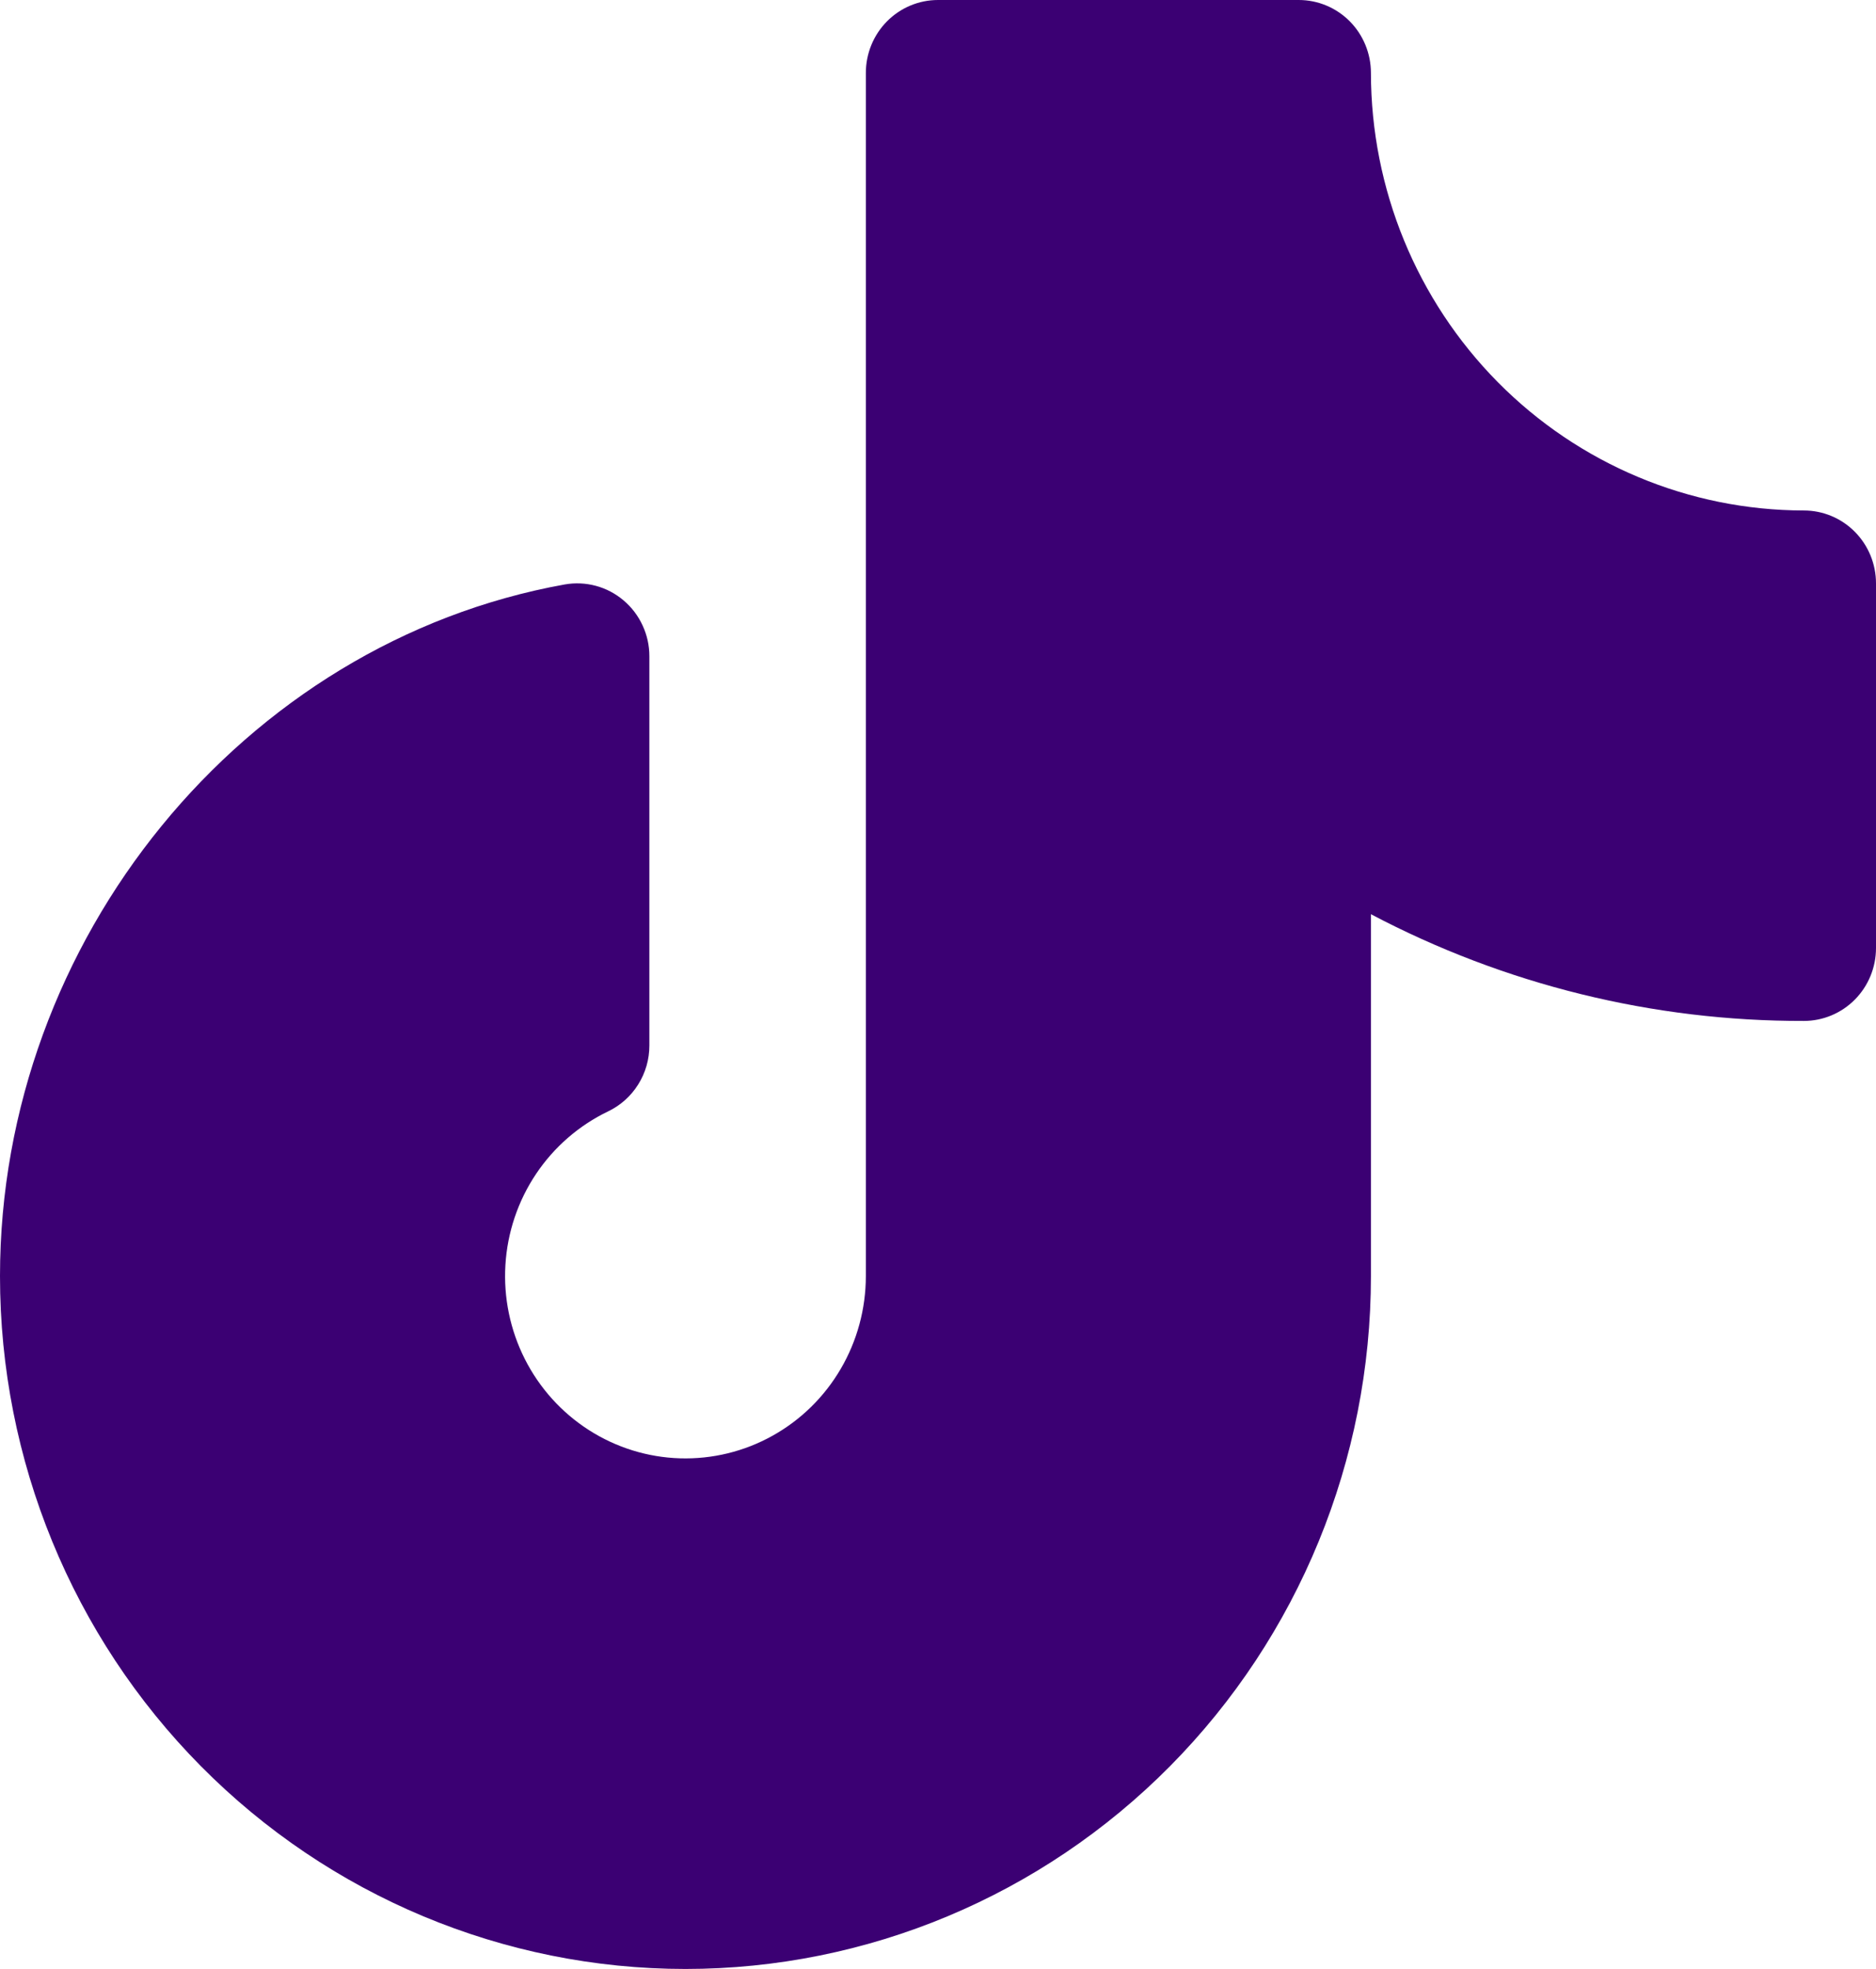 <svg width="61" height="64" viewBox="0 0 61 64" fill="none" xmlns="http://www.w3.org/2000/svg">
<path d="M61 18.963V30.815C61 31.444 60.753 32.046 60.313 32.491C59.873 32.935 59.276 33.185 58.654 33.185C53.753 33.197 48.922 32.006 44.577 29.716V41.481C44.577 47.454 42.229 53.181 38.049 57.404C33.869 61.627 28.2 64 22.288 64C16.377 64 10.708 61.627 6.528 57.404C2.348 53.181 0 47.454 0 41.481C0 30.548 7.892 20.883 18.359 18.998C18.696 18.938 19.043 18.953 19.374 19.042C19.706 19.131 20.014 19.293 20.276 19.516C20.539 19.738 20.751 20.017 20.895 20.331C21.041 20.645 21.116 20.987 21.115 21.333V33.982C21.116 34.431 20.99 34.87 20.752 35.249C20.515 35.629 20.176 35.932 19.775 36.124C18.827 36.579 18.017 37.282 17.429 38.16C16.841 39.039 16.497 40.061 16.434 41.119C16.37 42.178 16.589 43.234 17.067 44.178C17.545 45.122 18.265 45.919 19.152 46.486C20.039 47.053 21.06 47.37 22.109 47.402C23.158 47.434 24.197 47.182 25.116 46.67C26.036 46.159 26.803 45.408 27.337 44.495C27.871 43.583 28.153 42.542 28.154 41.481V2.37C28.154 1.742 28.401 1.139 28.841 0.694C29.281 0.25 29.878 0 30.5 0H42.231C42.853 0 43.45 0.25 43.89 0.694C44.33 1.139 44.577 1.742 44.577 2.37C44.581 6.141 46.065 9.756 48.704 12.423C51.343 15.089 54.922 16.589 58.654 16.593C59.276 16.593 59.873 16.842 60.313 17.287C60.753 17.731 61 18.334 61 18.963Z" fill="#3B0073"/>
</svg>
